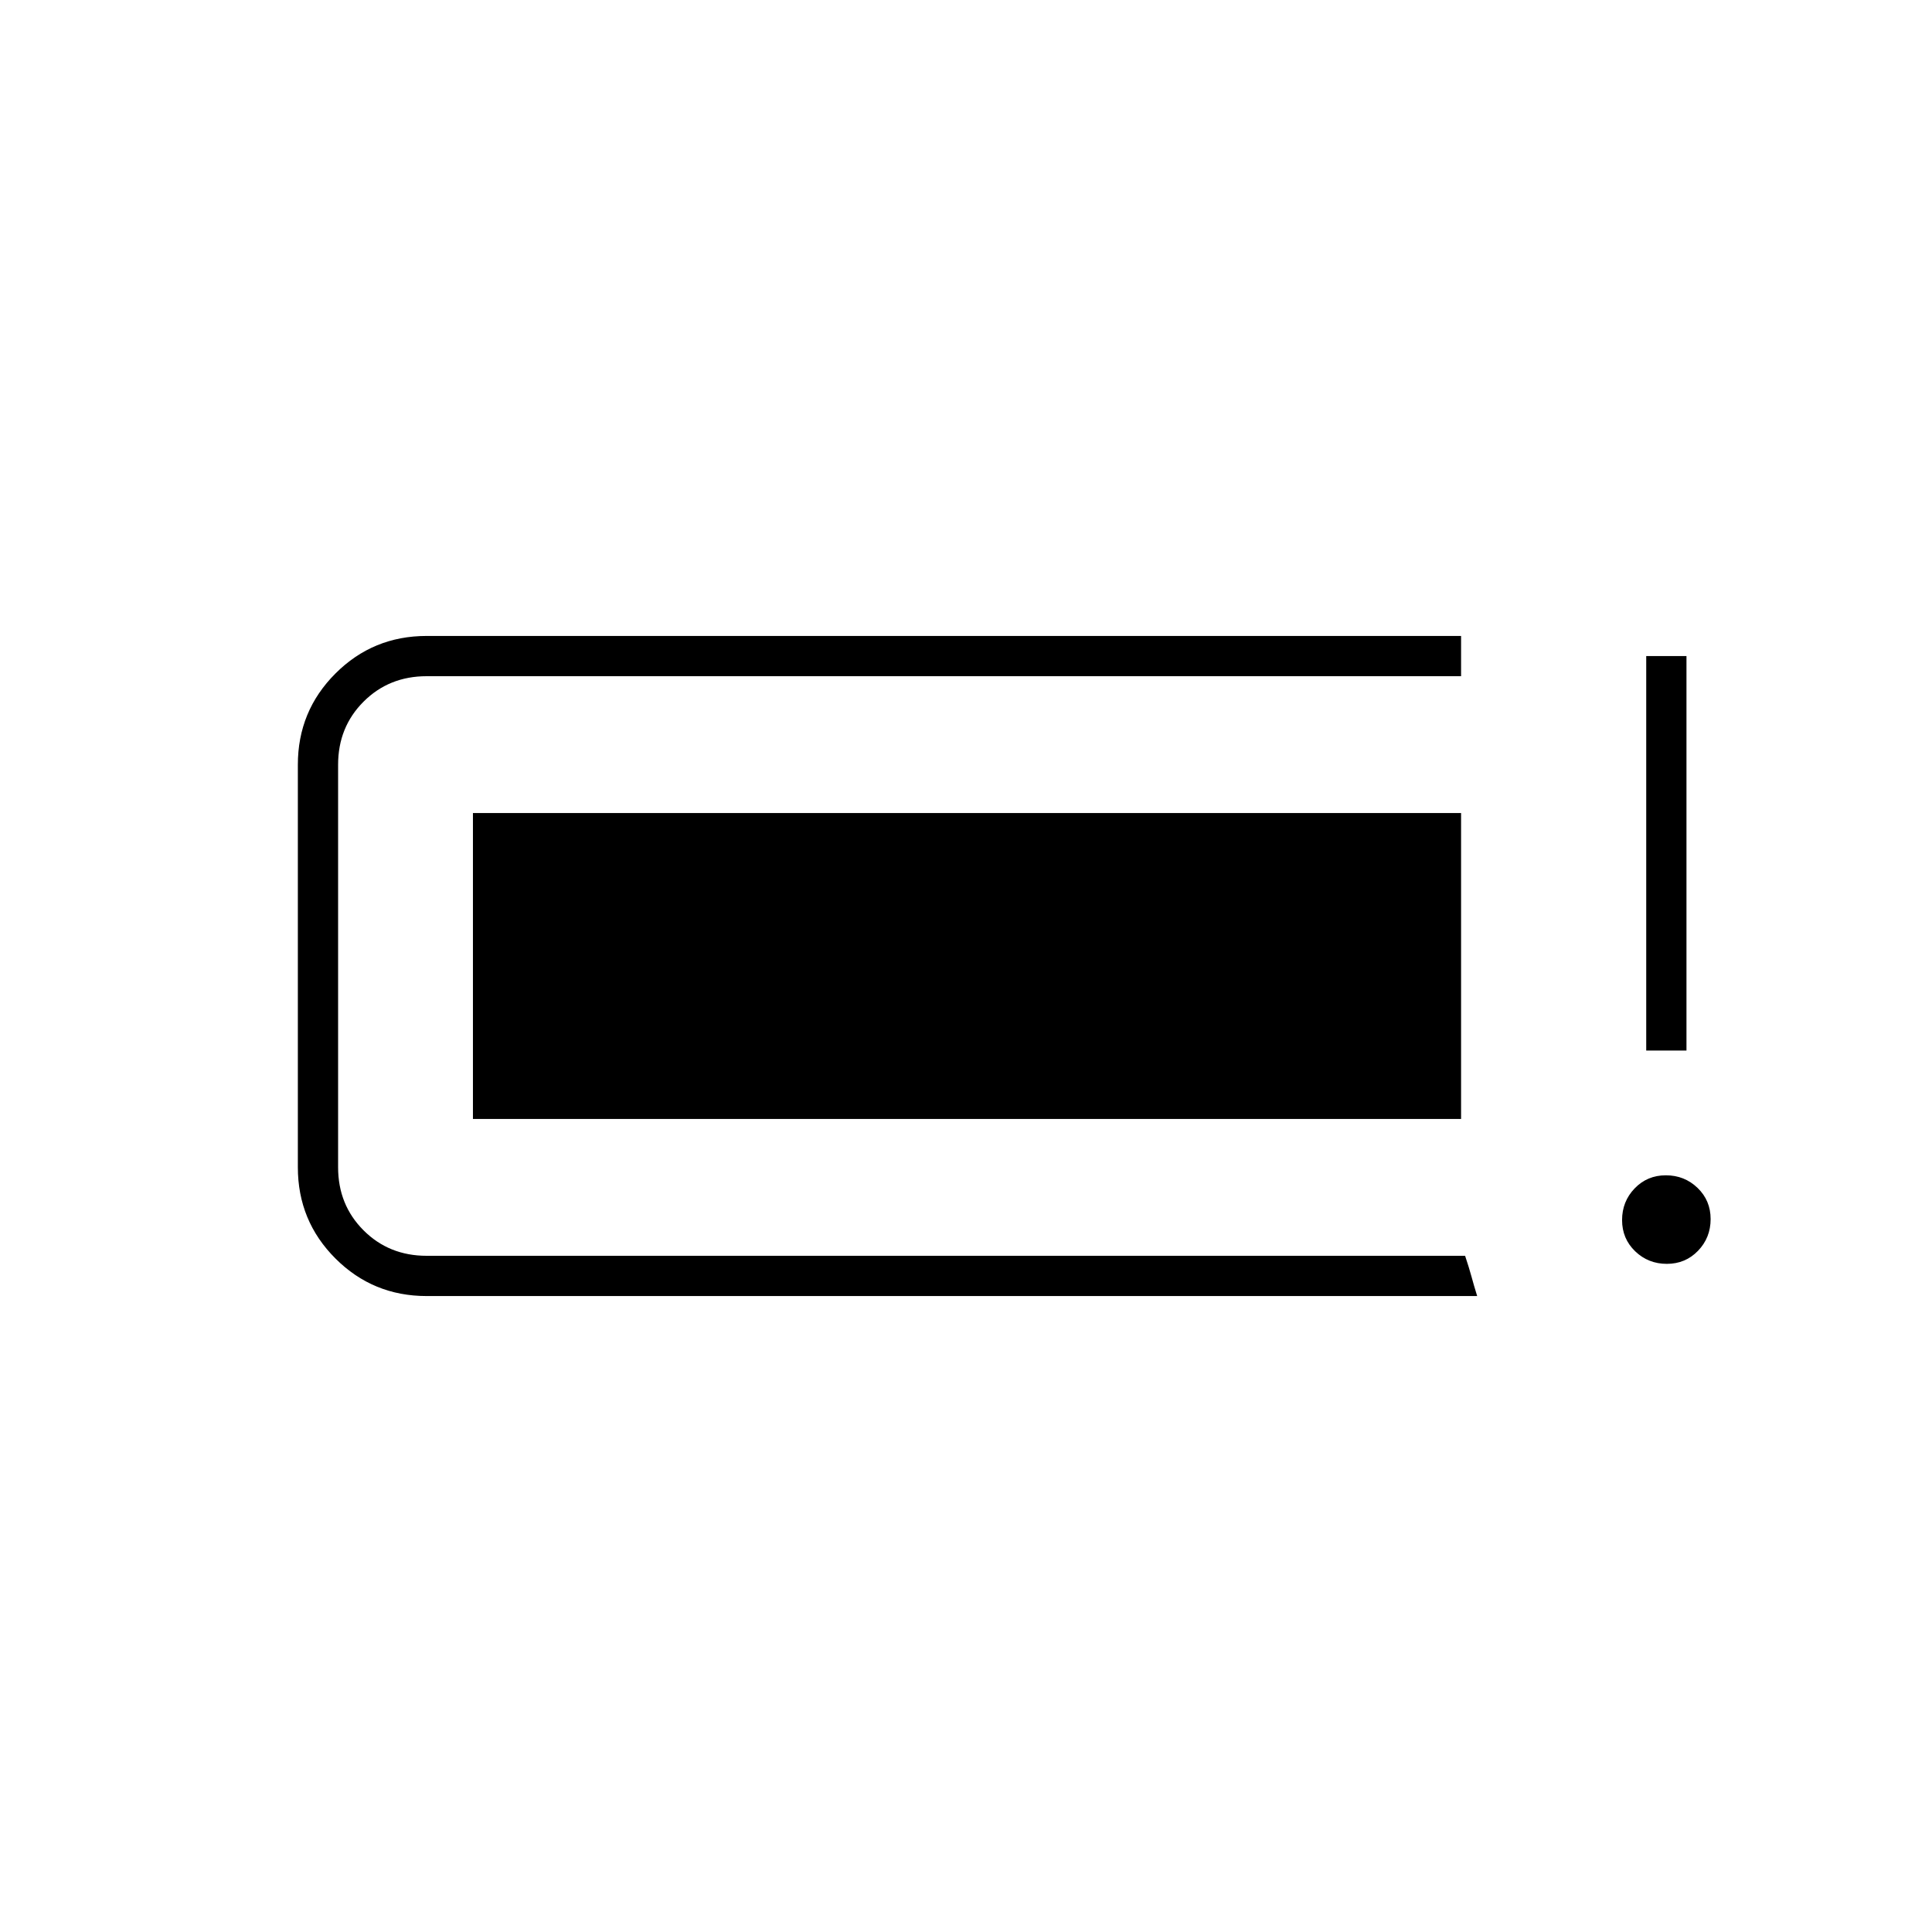 <svg xmlns="http://www.w3.org/2000/svg" height="20" viewBox="0 -960 960 960" width="20"><path d="M828.25-332q-9.25 0-15.75-6.25-6.5-6.26-6.5-15.5 0-9.25 6.25-15.75 6.26-6.5 15.5-6.5 9.25 0 15.75 6.25 6.5 6.26 6.5 15.5 0 9.25-6.25 15.75-6.26 6.5-15.5 6.5ZM818-438v-196h20v196h-20ZM212-316q-26.67 0-45.33-18.67Q148-353.33 148-380v-200q0-26.67 18.67-45.33Q185.33-644 212-644h514v20H212q-18.7 0-31.35 12.65Q168-598.7 168-580v200q0 18.7 12.65 31.35Q193.3-336 212-336h516q2 6 3.18 10.34 1.17 4.34 2.82 9.66H212Zm23-88v-152h491v152H235Z"/></svg>